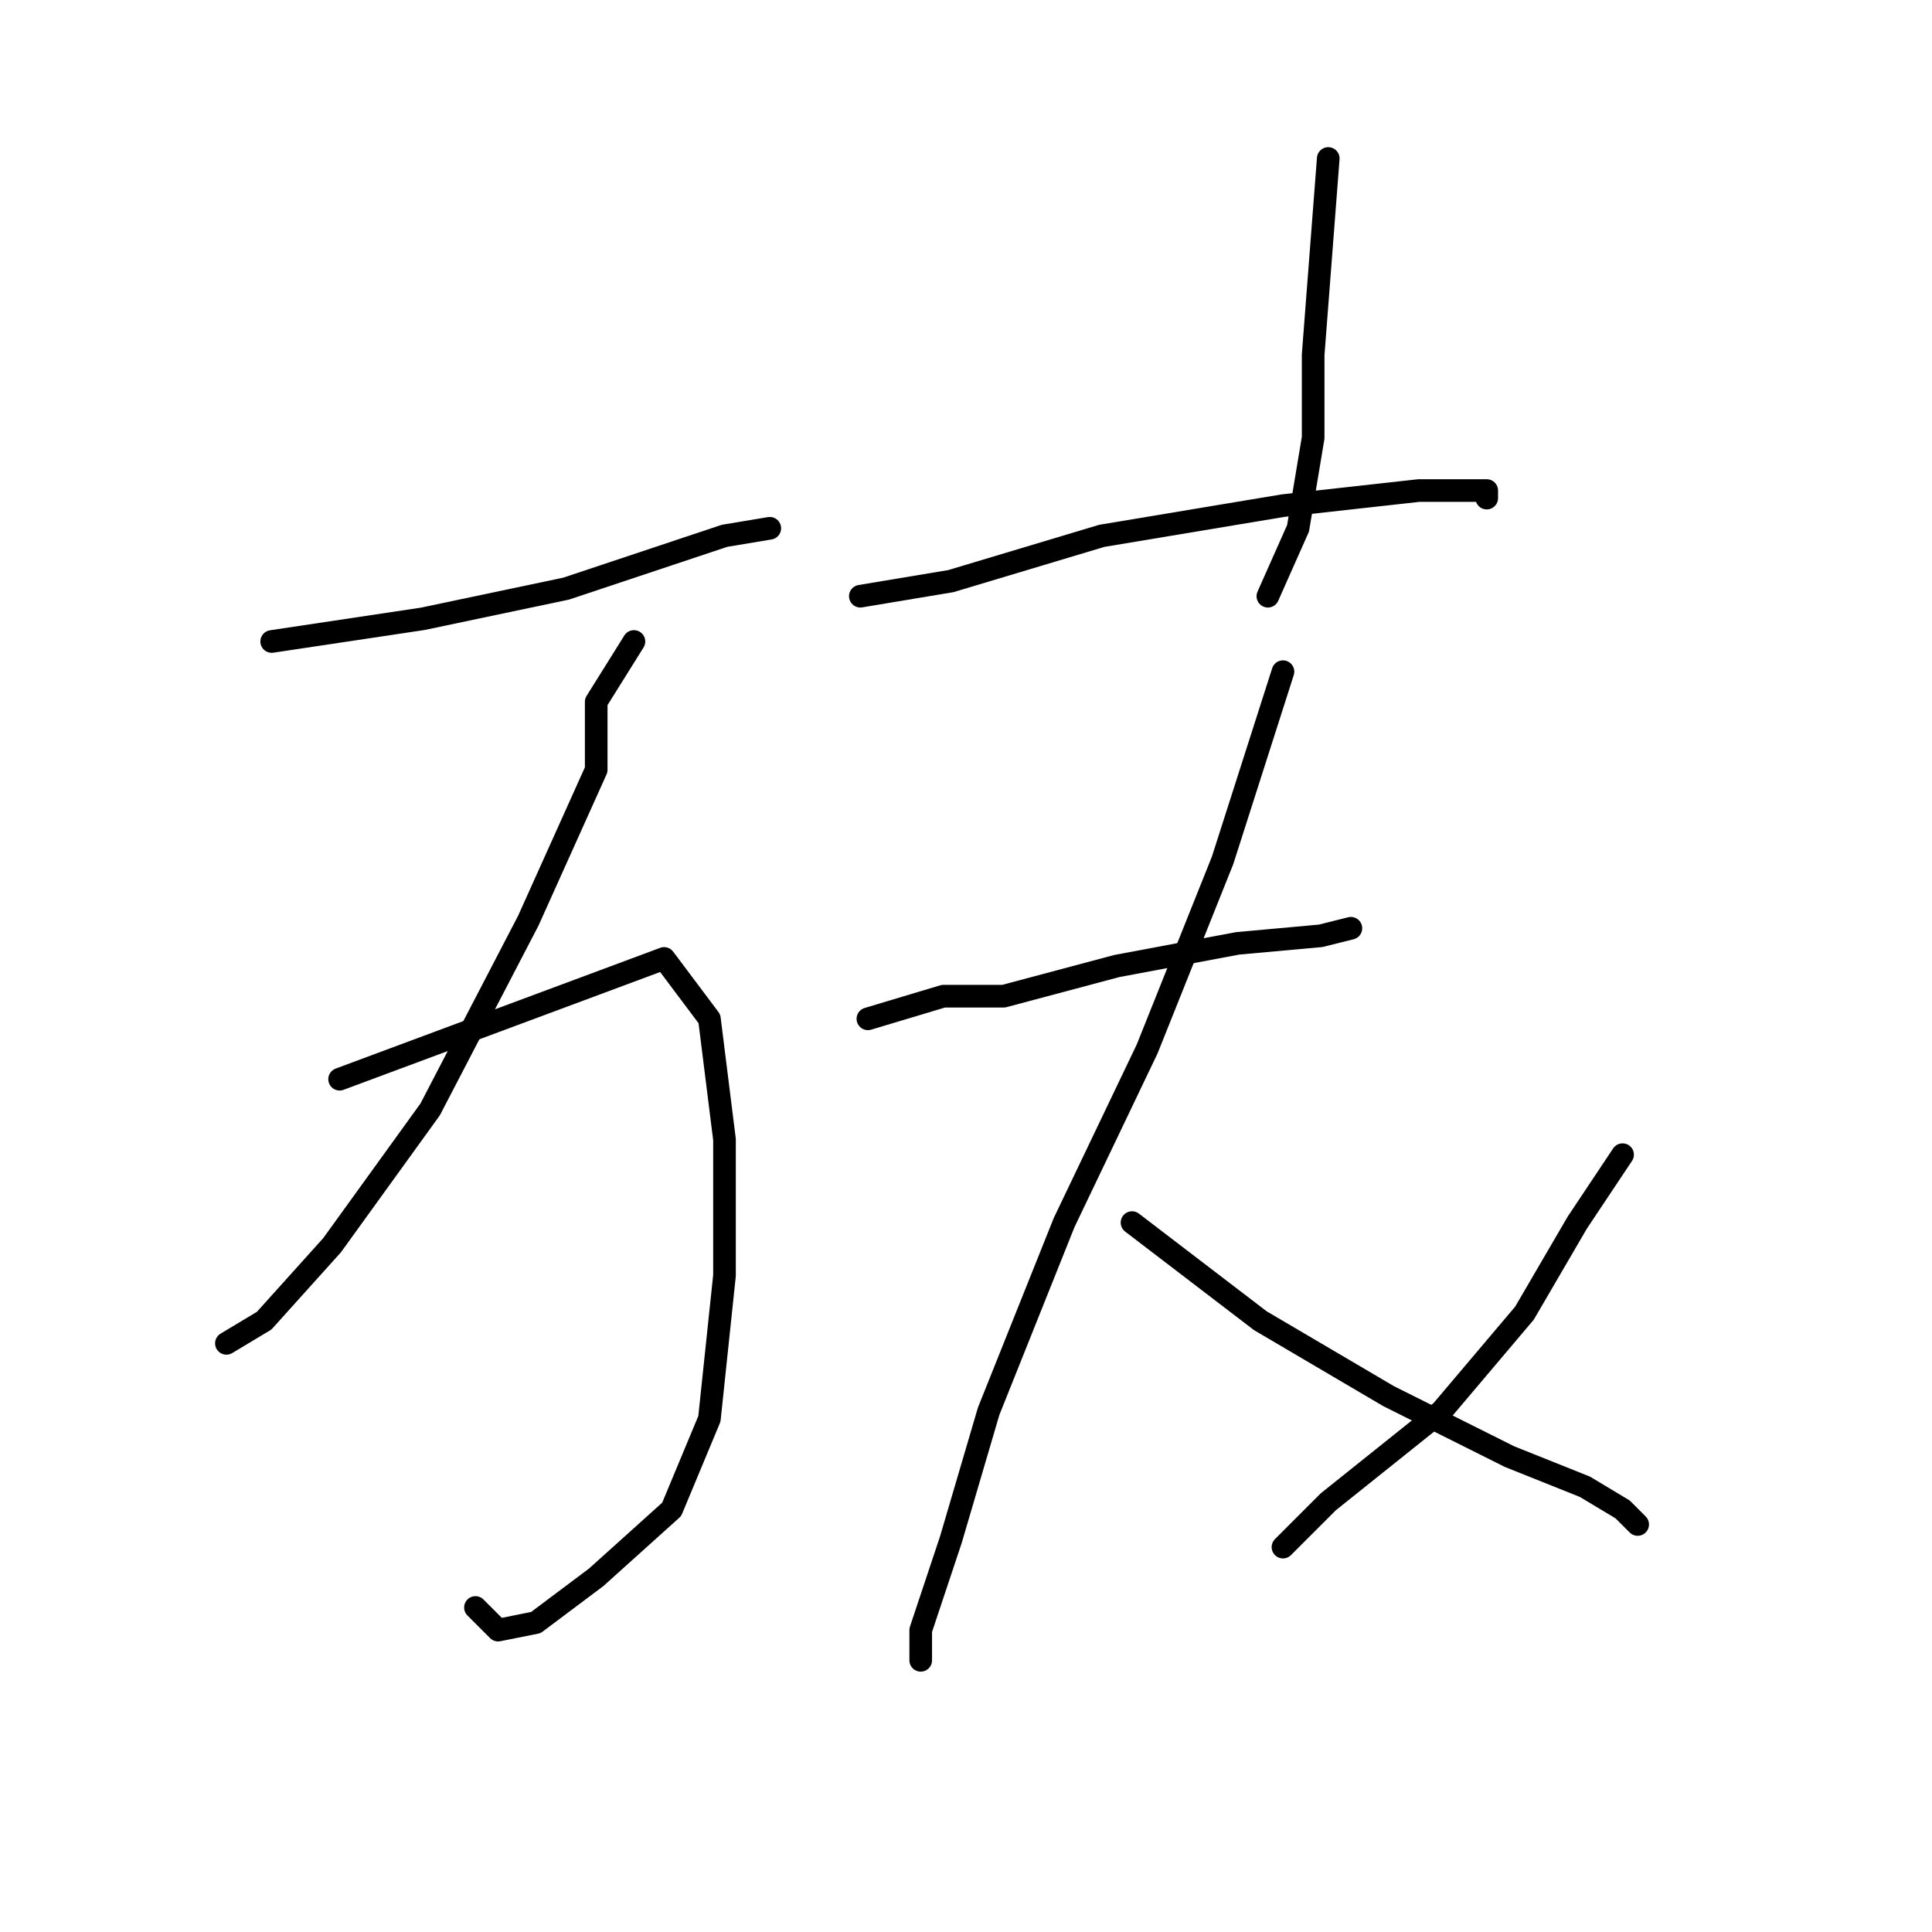 <?xml version="1.0" standalone="no"?>
    <svg width="256" height="256" xmlns="http://www.w3.org/2000/svg" version="1.1">
    <polyline stroke="black" stroke-width="3" stroke-linecap="round" fill="transparent" stroke-linejoin="round" points="36 85 56 82 75 78 96 71 102 70 102 70 " />
        <polyline stroke="black" stroke-width="3" stroke-linecap="round" fill="transparent" stroke-linejoin="round" points="84 85 79 93 79 102 70 122 57 147 44 165 35 175 30 178 30 178 " />
        <polyline stroke="black" stroke-width="3" stroke-linecap="round" fill="transparent" stroke-linejoin="round" points="45 143 88 127 94 135 96 151 96 169 94 188 89 200 79 209 71 215 66 216 63 213 63 213 " />
        <polyline stroke="black" stroke-width="3" stroke-linecap="round" fill="transparent" stroke-linejoin="round" points="176 21 174 47 174 58 172 70 168 79 168 79 " />
        <polyline stroke="black" stroke-width="3" stroke-linecap="round" fill="transparent" stroke-linejoin="round" points="114 79 126 77 146 71 170 67 188 65 196 65 197 65 197 66 197 66 " />
        <polyline stroke="black" stroke-width="3" stroke-linecap="round" fill="transparent" stroke-linejoin="round" points="115 135 125 132 133 132 148 128 164 125 175 124 179 123 179 123 " />
        <polyline stroke="black" stroke-width="3" stroke-linecap="round" fill="transparent" stroke-linejoin="round" points="170 89 162 114 152 139 141 162 131 187 126 204 122 216 122 220 122 220 " />
        <polyline stroke="black" stroke-width="3" stroke-linecap="round" fill="transparent" stroke-linejoin="round" points="150 162 167 175 184 185 200 193 210 197 215 200 217 202 217 202 " />
        <polyline stroke="black" stroke-width="3" stroke-linecap="round" fill="transparent" stroke-linejoin="round" points="215 153 209 162 202 174 191 187 176 199 170 205 170 205 " />
        </svg>